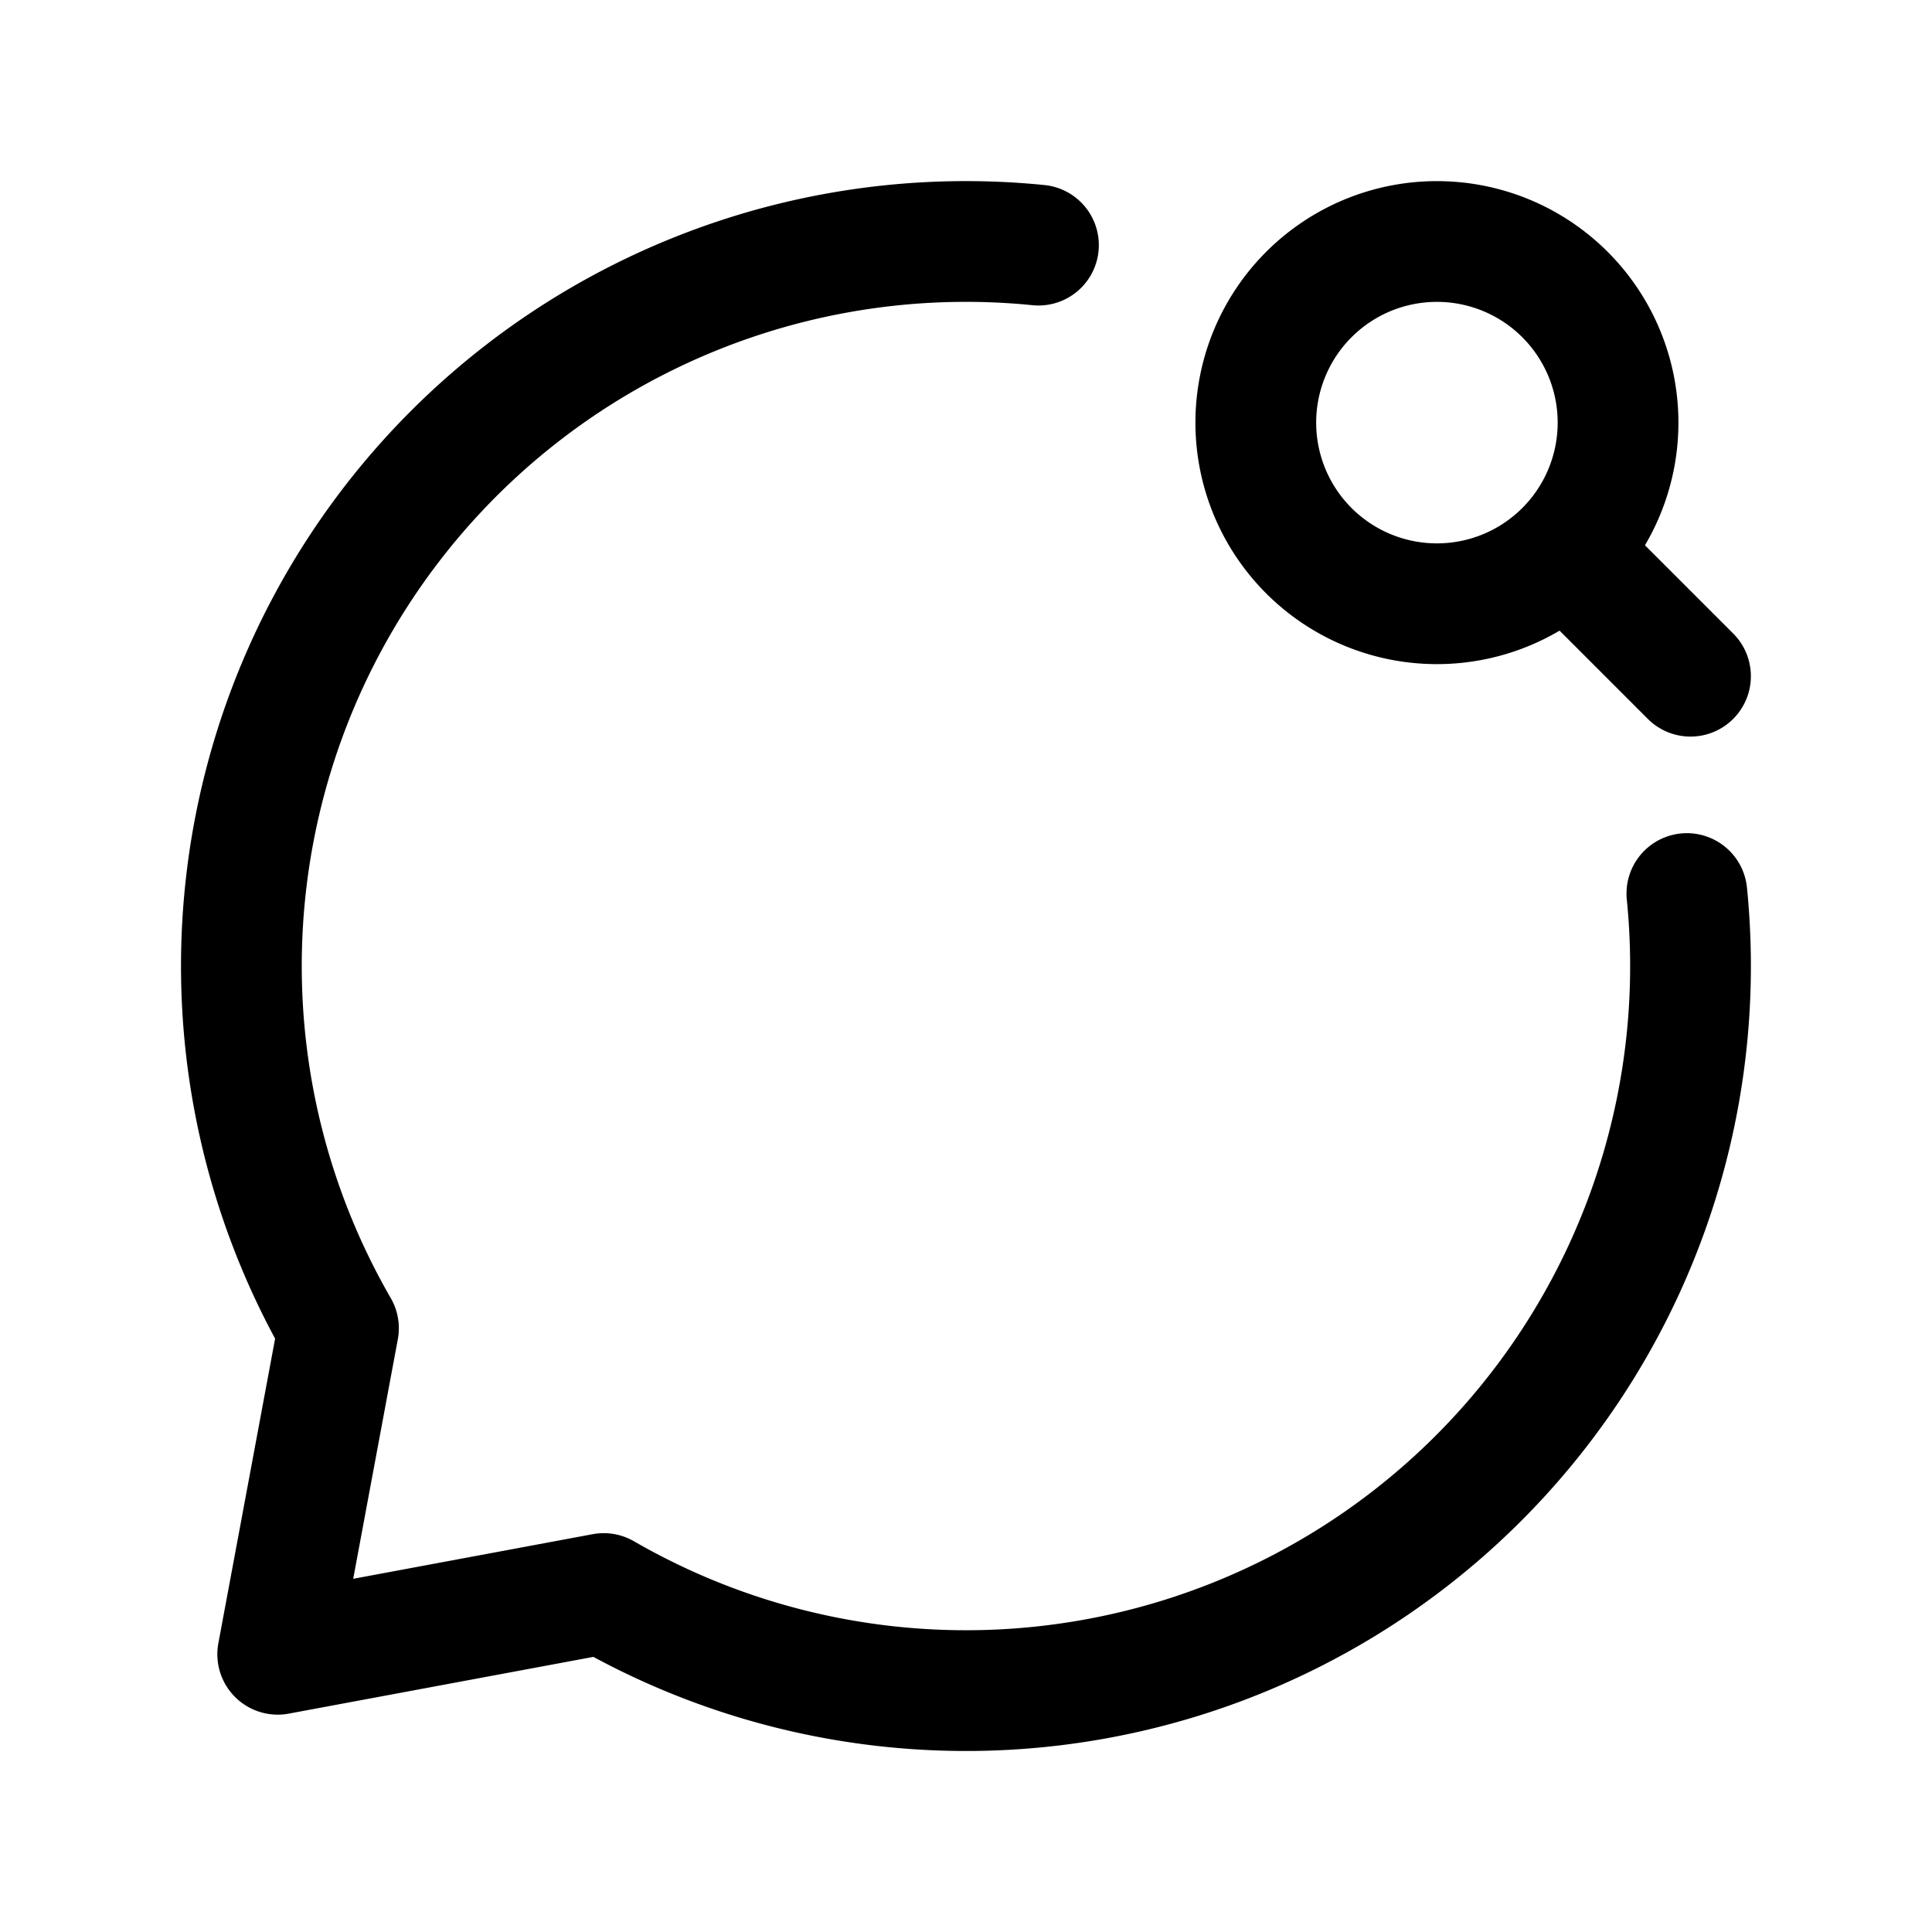 <svg xmlns="http://www.w3.org/2000/svg" fill="none" viewBox="0 0 16 16"><path stroke="currentColor" stroke-linecap="round" stroke-linejoin="round" d="m13.1 4.7.9.9M8.6 2.03A6 6 0 0 0 2.803 11L2.3 13.7l2.7-.503A6 6 0 0 0 13.97 7.4M10.4 3.5a1.5 1.5 0 1 0 3 0 1.5 1.5 0 0 0-3 0"/></svg>